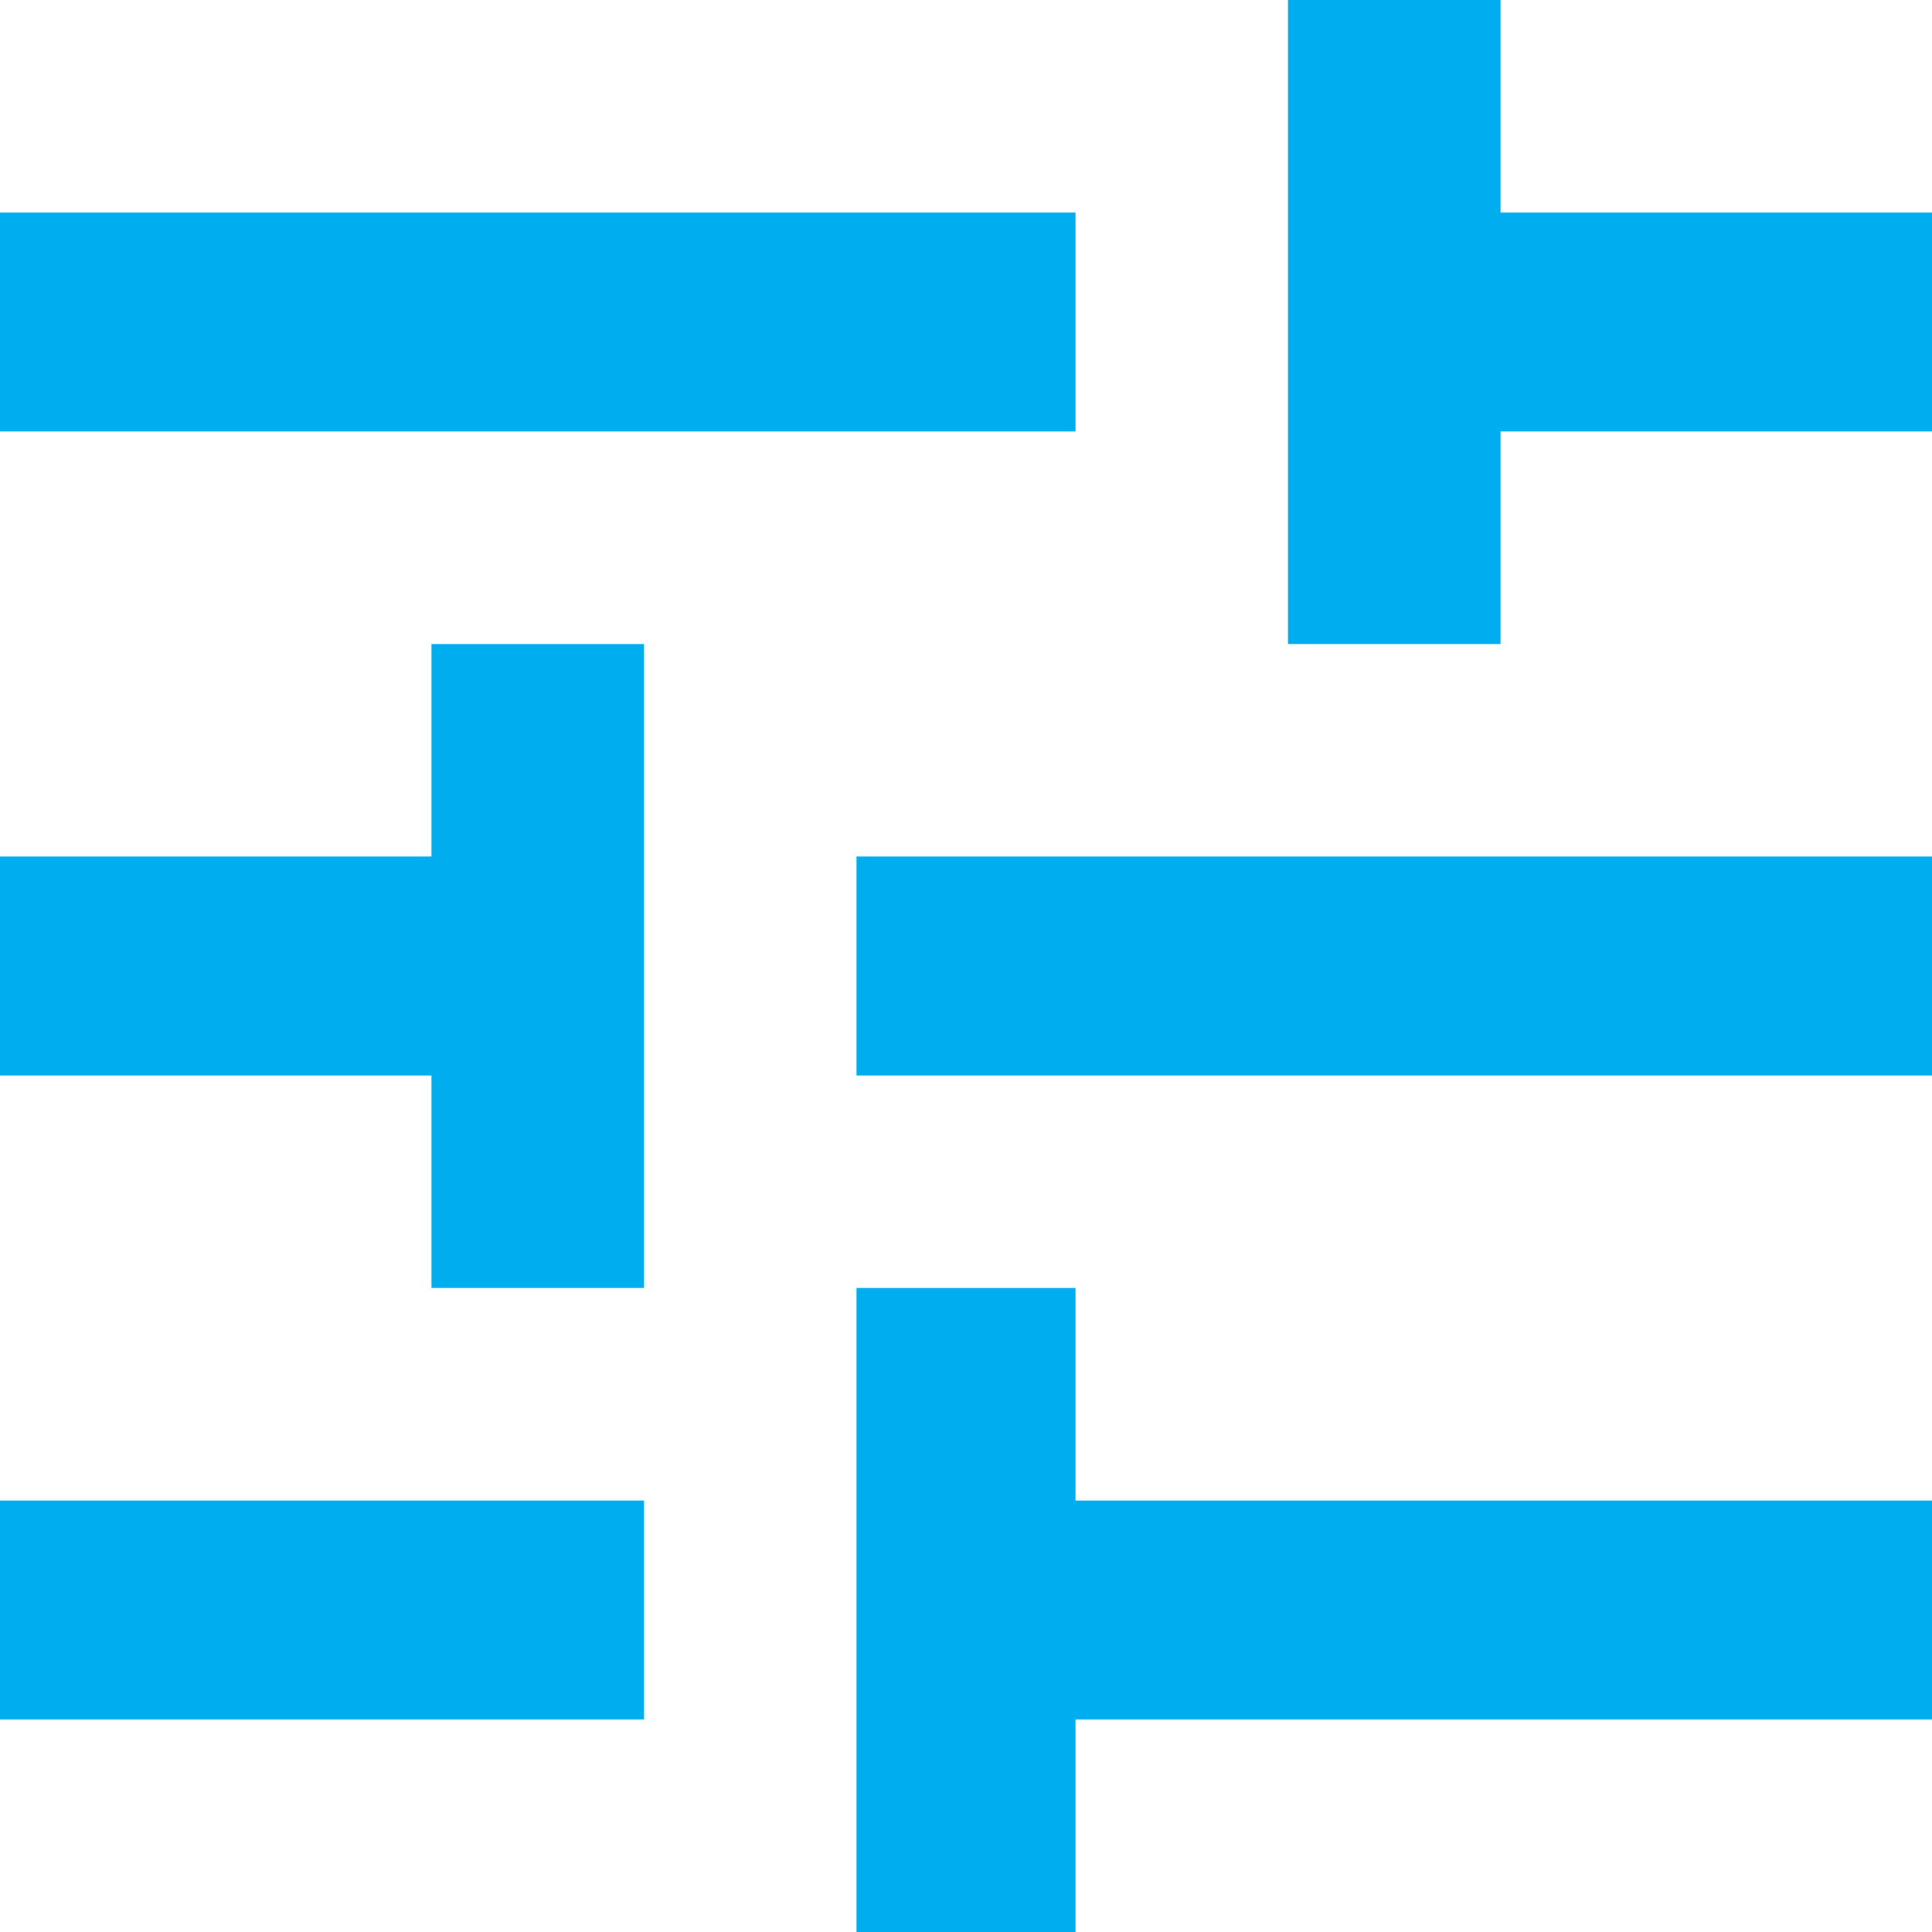 <svg xmlns="http://www.w3.org/2000/svg" fill="none" viewBox="0 0 30 30"><defs/><path fill="#00ADEE" d="M0 23.3v3.4h10v-3.4H0zm0-20v3.4h16.7V3.3H0zM16.7 30v-3.3H30v-3.4H16.7V20h-3.4v10h3.4zm-10-20v3.3H0v3.4h6.7V20H10V10H6.7zM30 16.7v-3.4H13.3v3.4H30zM20 10h3.3V6.7H30V3.3h-6.7V0H20v10z"/></svg>